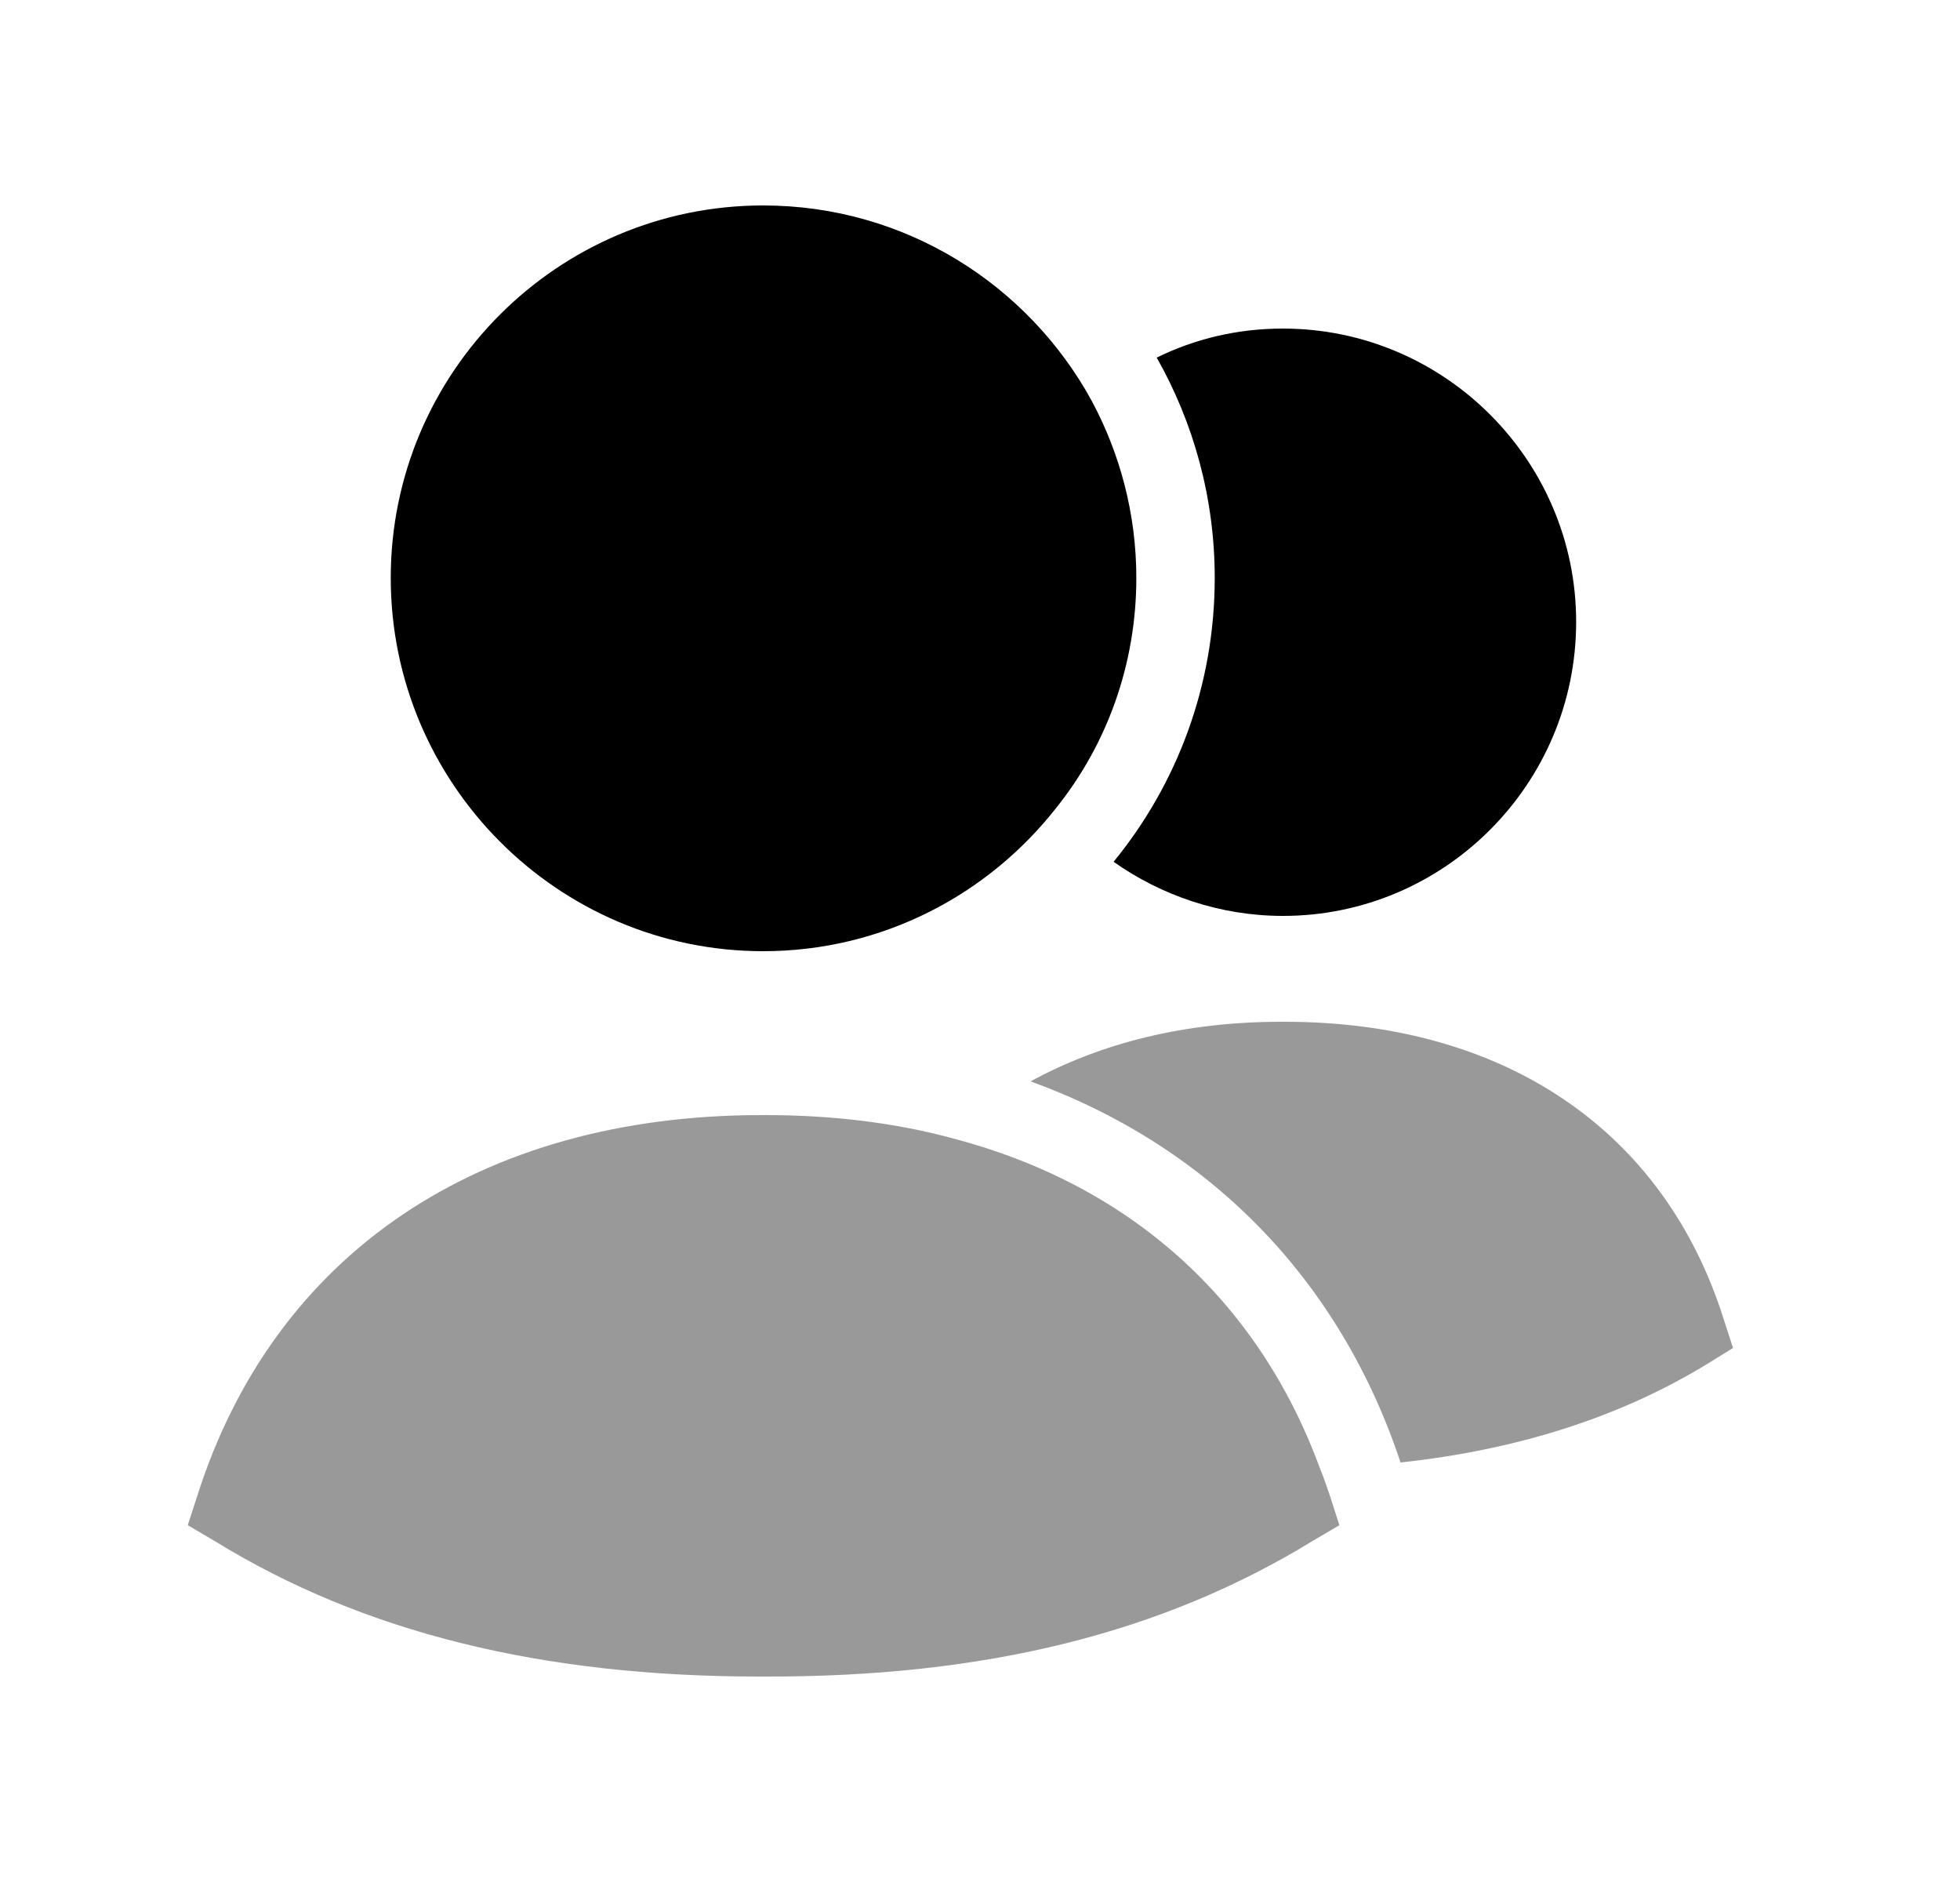 <svg width="25" height="24" viewBox="0 0 25 24" fill="none" xmlns="http://www.w3.org/2000/svg">
<path fill-rule="evenodd" clip-rule="evenodd" d="M14.204 10.99C14.814 11.42 15.564 11.68 16.364 11.68C18.424 11.68 20.104 10 20.104 7.93C20.104 5.87 18.424 4.19 16.364 4.19C15.784 4.19 15.244 4.32 14.754 4.56C15.224 5.39 15.494 6.35 15.494 7.37C15.494 8.74 15.014 10 14.204 10.99Z" fill="currentColor"/>
<path fill-rule="evenodd" clip-rule="evenodd" d="M9.734 12.13C11.254 12.13 12.604 11.41 13.474 10.3C14.114 9.5 14.494 8.48 14.494 7.37C14.494 6.55 14.284 5.78 13.924 5.11C13.114 3.63 11.544 2.62 9.734 2.62C7.114 2.62 4.984 4.75 4.984 7.37C4.984 9.99 7.114 12.13 9.734 12.13Z" fill="currentColor"/>
<g opacity="0.4">
<path fill-rule="evenodd" clip-rule="evenodd" d="M21.985 16.82C21.224 14.41 19.184 13.03 16.384 13.03H16.345C15.114 13.03 14.044 13.3 13.145 13.79C15.405 14.61 17.084 16.3 17.864 18.65C19.355 18.49 20.665 18.07 21.765 17.4L22.105 17.19L21.985 16.82Z" fill="currentColor"/>
<path fill-rule="evenodd" clip-rule="evenodd" d="M16.834 18.72C16.044 16.57 14.405 15.11 12.165 14.52C11.434 14.32 10.624 14.22 9.765 14.22H9.715C6.115 14.22 3.495 15.99 2.515 19.08L2.395 19.45L2.735 19.65C4.635 20.82 6.915 21.38 9.685 21.38H9.735C12.575 21.39 14.835 20.82 16.744 19.65L17.084 19.45L16.965 19.08C16.924 18.96 16.884 18.84 16.834 18.72Z" fill="currentColor"/>
</g>
</svg>
